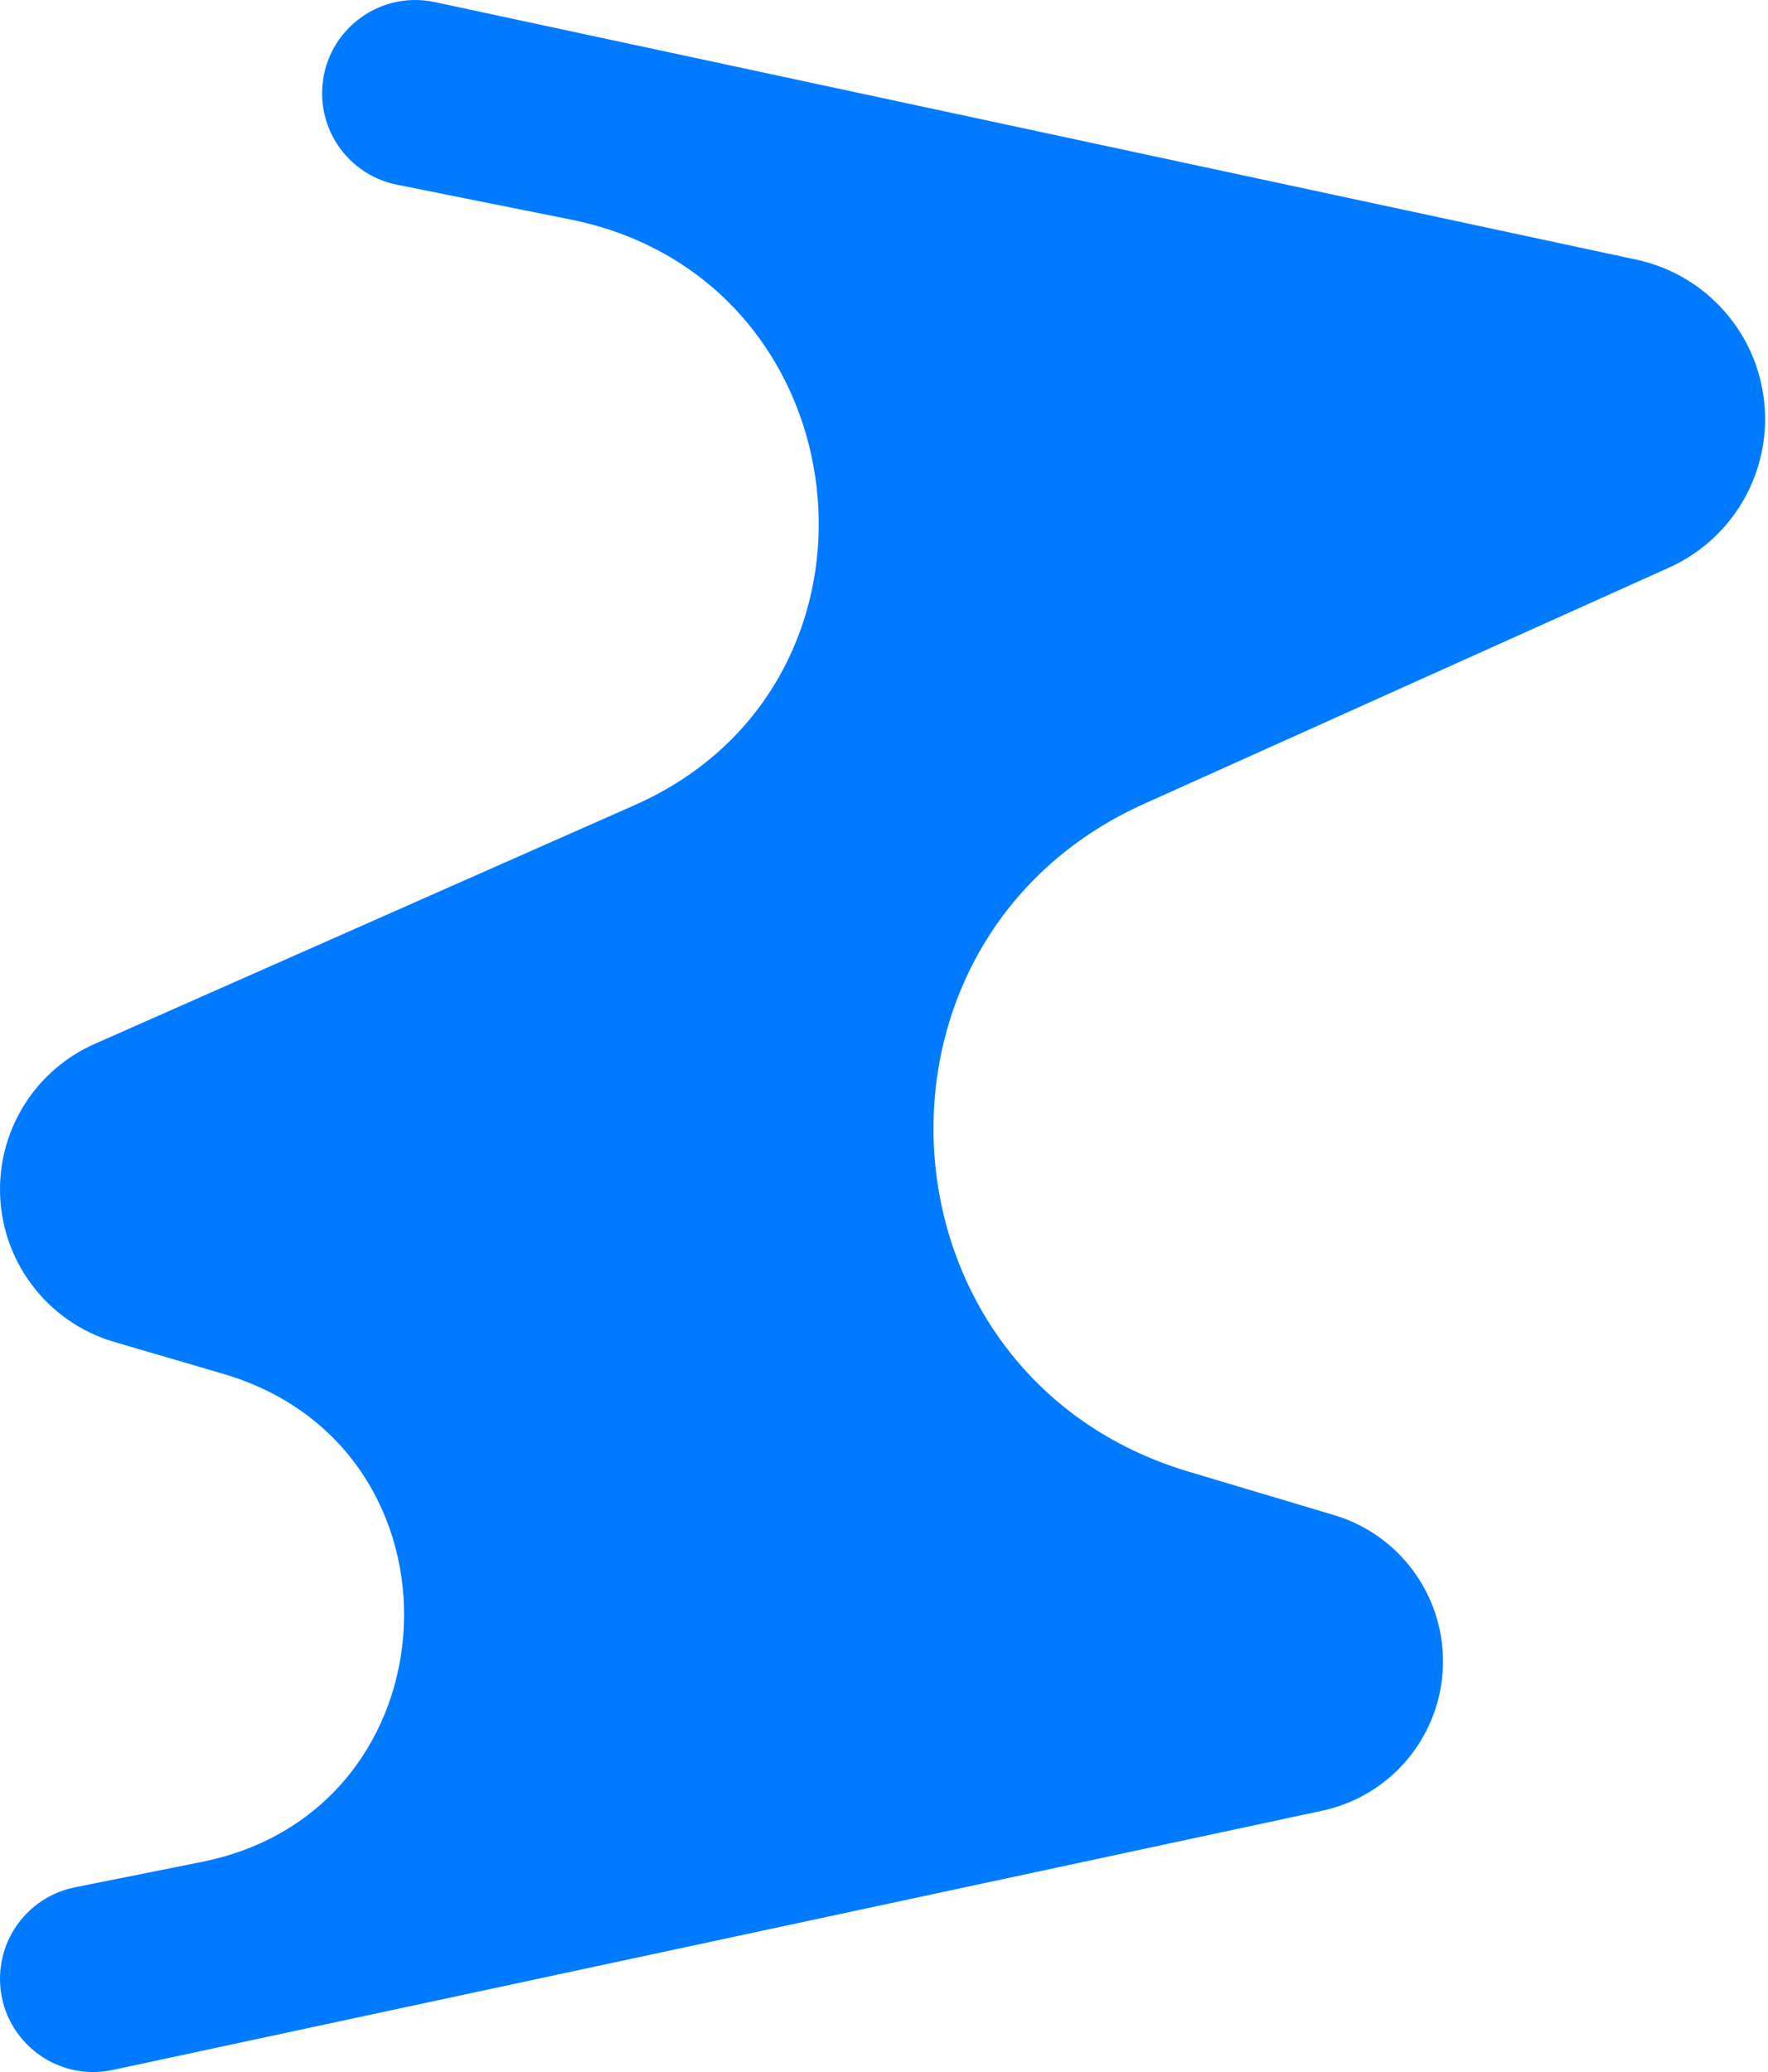 <svg width="437" height="512" viewBox="0 0 437 512" fill="none" xmlns="http://www.w3.org/2000/svg">
<path d="M356.67 410.527C356.67 428.315 344.244 443.685 326.851 447.412L27.87 511.48C13.526 514.553 0 503.619 0 488.949C0 477.968 7.749 468.513 18.516 466.356L49.939 460.061C113.617 447.303 117.521 357.733 55.194 339.483L28.252 331.594C11.506 326.691 0 311.332 0 293.884C0 278.327 9.178 264.235 23.406 257.945L156.854 198.95C225.026 168.813 214.062 68.87 140.978 54.228L98.129 45.644C87.363 43.487 79.614 34.032 79.614 23.051C79.614 8.381 93.14 -2.553 107.484 0.52L404.452 64.156C423.019 68.135 436.284 84.543 436.284 103.532C436.284 119.38 426.988 133.755 412.535 140.257L282.767 198.632C208.248 232.154 215.413 340.223 293.704 363.615L329.746 374.383C345.723 379.156 356.67 393.852 356.67 410.527Z" fill="#007BFF"/>
</svg>
